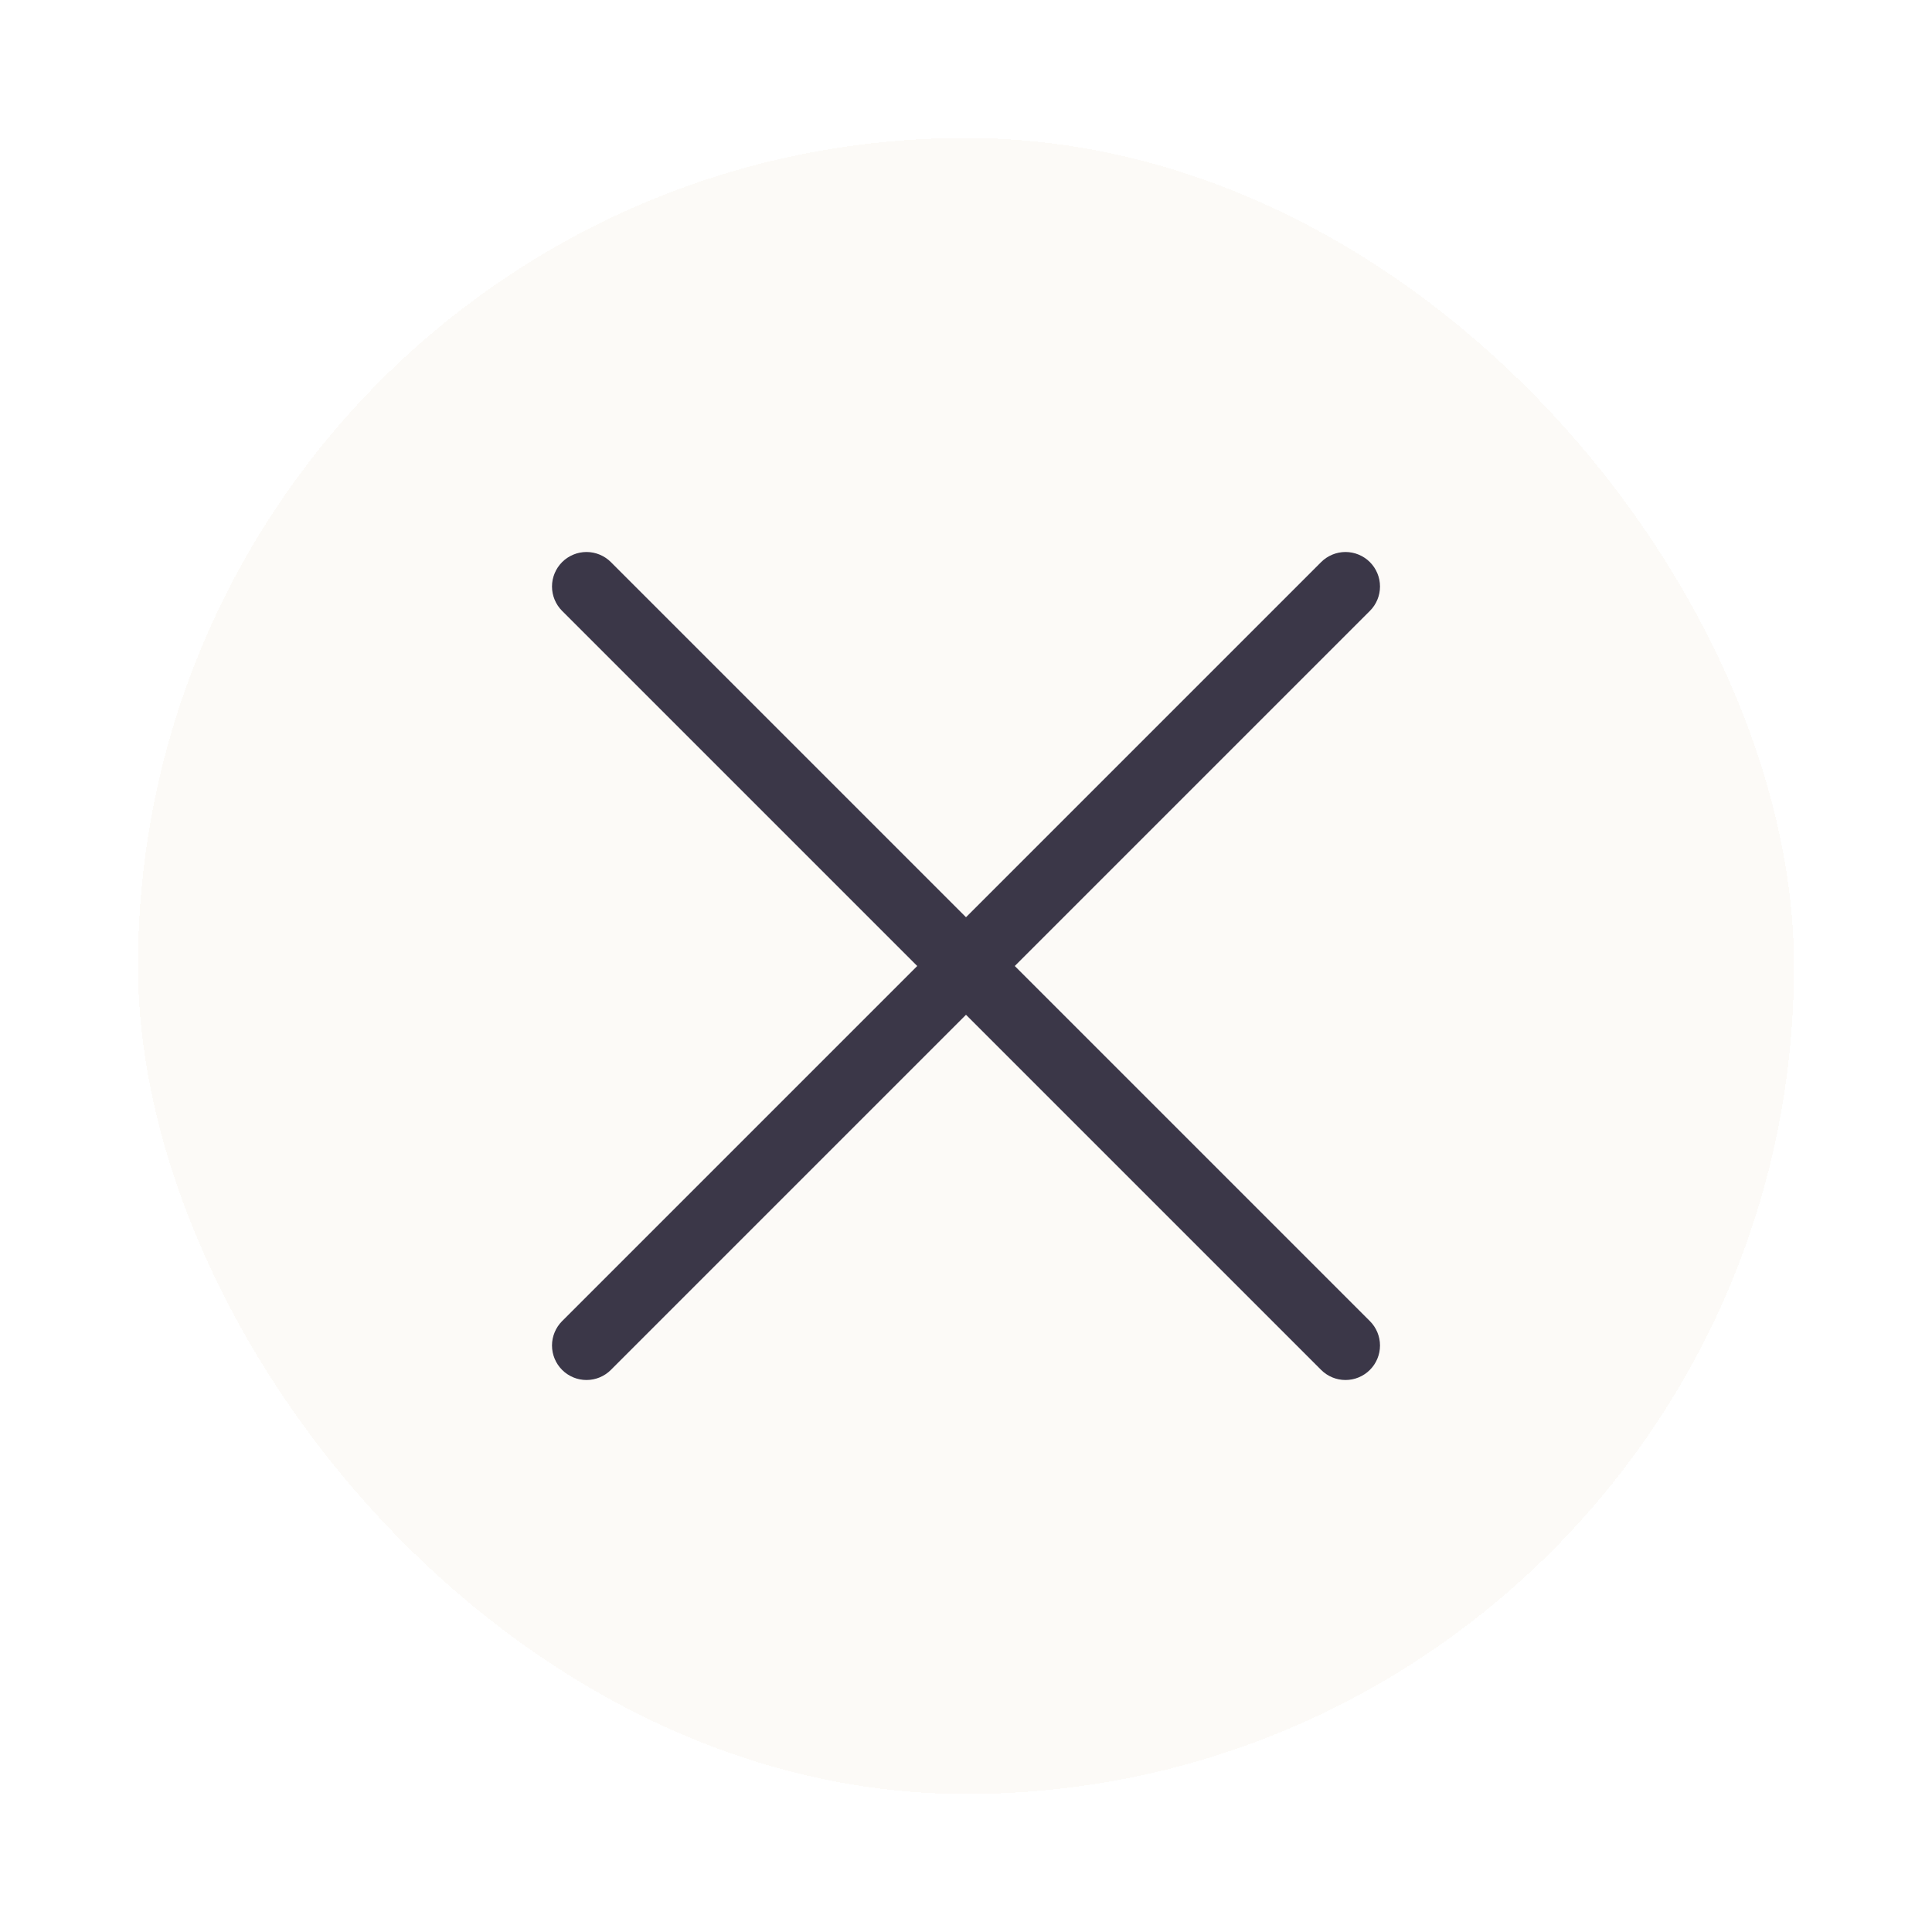 <svg width="56" height="56" viewBox="0 0 56 56" fill="none" xmlns="http://www.w3.org/2000/svg">
<g filter="url(#filter0_d_7020_909)">
<rect x="4" y="2" width="48" height="48" rx="24" fill="#FCFAF7" shape-rendering="crispEdges"/>
<g clip-path="url(#clip0_7020_909)">
<path d="M39.707 14.293C39.52 14.106 39.265 14 39 14C38.735 14 38.481 14.106 38.293 14.293L28 24.586L17.707 14.293C17.52 14.106 17.265 14 17 14C16.735 14 16.481 14.106 16.293 14.293C16.106 14.481 16 14.735 16 15C16 15.265 16.106 15.52 16.293 15.707L26.586 26L16.293 36.293C16.106 36.481 16 36.735 16 37C16 37.265 16.106 37.52 16.293 37.707C16.481 37.895 16.735 38 17 38C17.265 38 17.52 37.895 17.707 37.707L28 27.414L38.293 37.707C38.481 37.895 38.735 38 39 38C39.265 38 39.52 37.895 39.707 37.707C39.895 37.52 40 37.265 40 37C40 36.735 39.895 36.481 39.707 36.293L29.414 26L39.707 15.707C39.895 15.52 40 15.265 40 15C40 14.735 39.895 14.481 39.707 14.293Z" fill="#3B3748"/>
</g>
</g>
<defs>
<filter id="filter0_d_7020_909" x="0" y="0" width="56" height="56" filterUnits="userSpaceOnUse" color-interpolation-filters="sRGB">
<feFlood flood-opacity="0" result="BackgroundImageFix"/>
<feColorMatrix in="SourceAlpha" type="matrix" values="0 0 0 0 0 0 0 0 0 0 0 0 0 0 0 0 0 0 127 0" result="hardAlpha"/>
<feOffset dy="2"/>
<feGaussianBlur stdDeviation="2"/>
<feComposite in2="hardAlpha" operator="out"/>
<feColorMatrix type="matrix" values="0 0 0 0 0.231 0 0 0 0 0.216 0 0 0 0 0.282 0 0 0 0.12 0"/>
<feBlend mode="normal" in2="BackgroundImageFix" result="effect1_dropShadow_7020_909"/>
<feBlend mode="normal" in="SourceGraphic" in2="effect1_dropShadow_7020_909" result="shape"/>
</filter>
<clipPath id="clip0_7020_909">
<rect width="24" height="24" fill="white" transform="translate(16 14)"/>
</clipPath>
</defs>
</svg>
